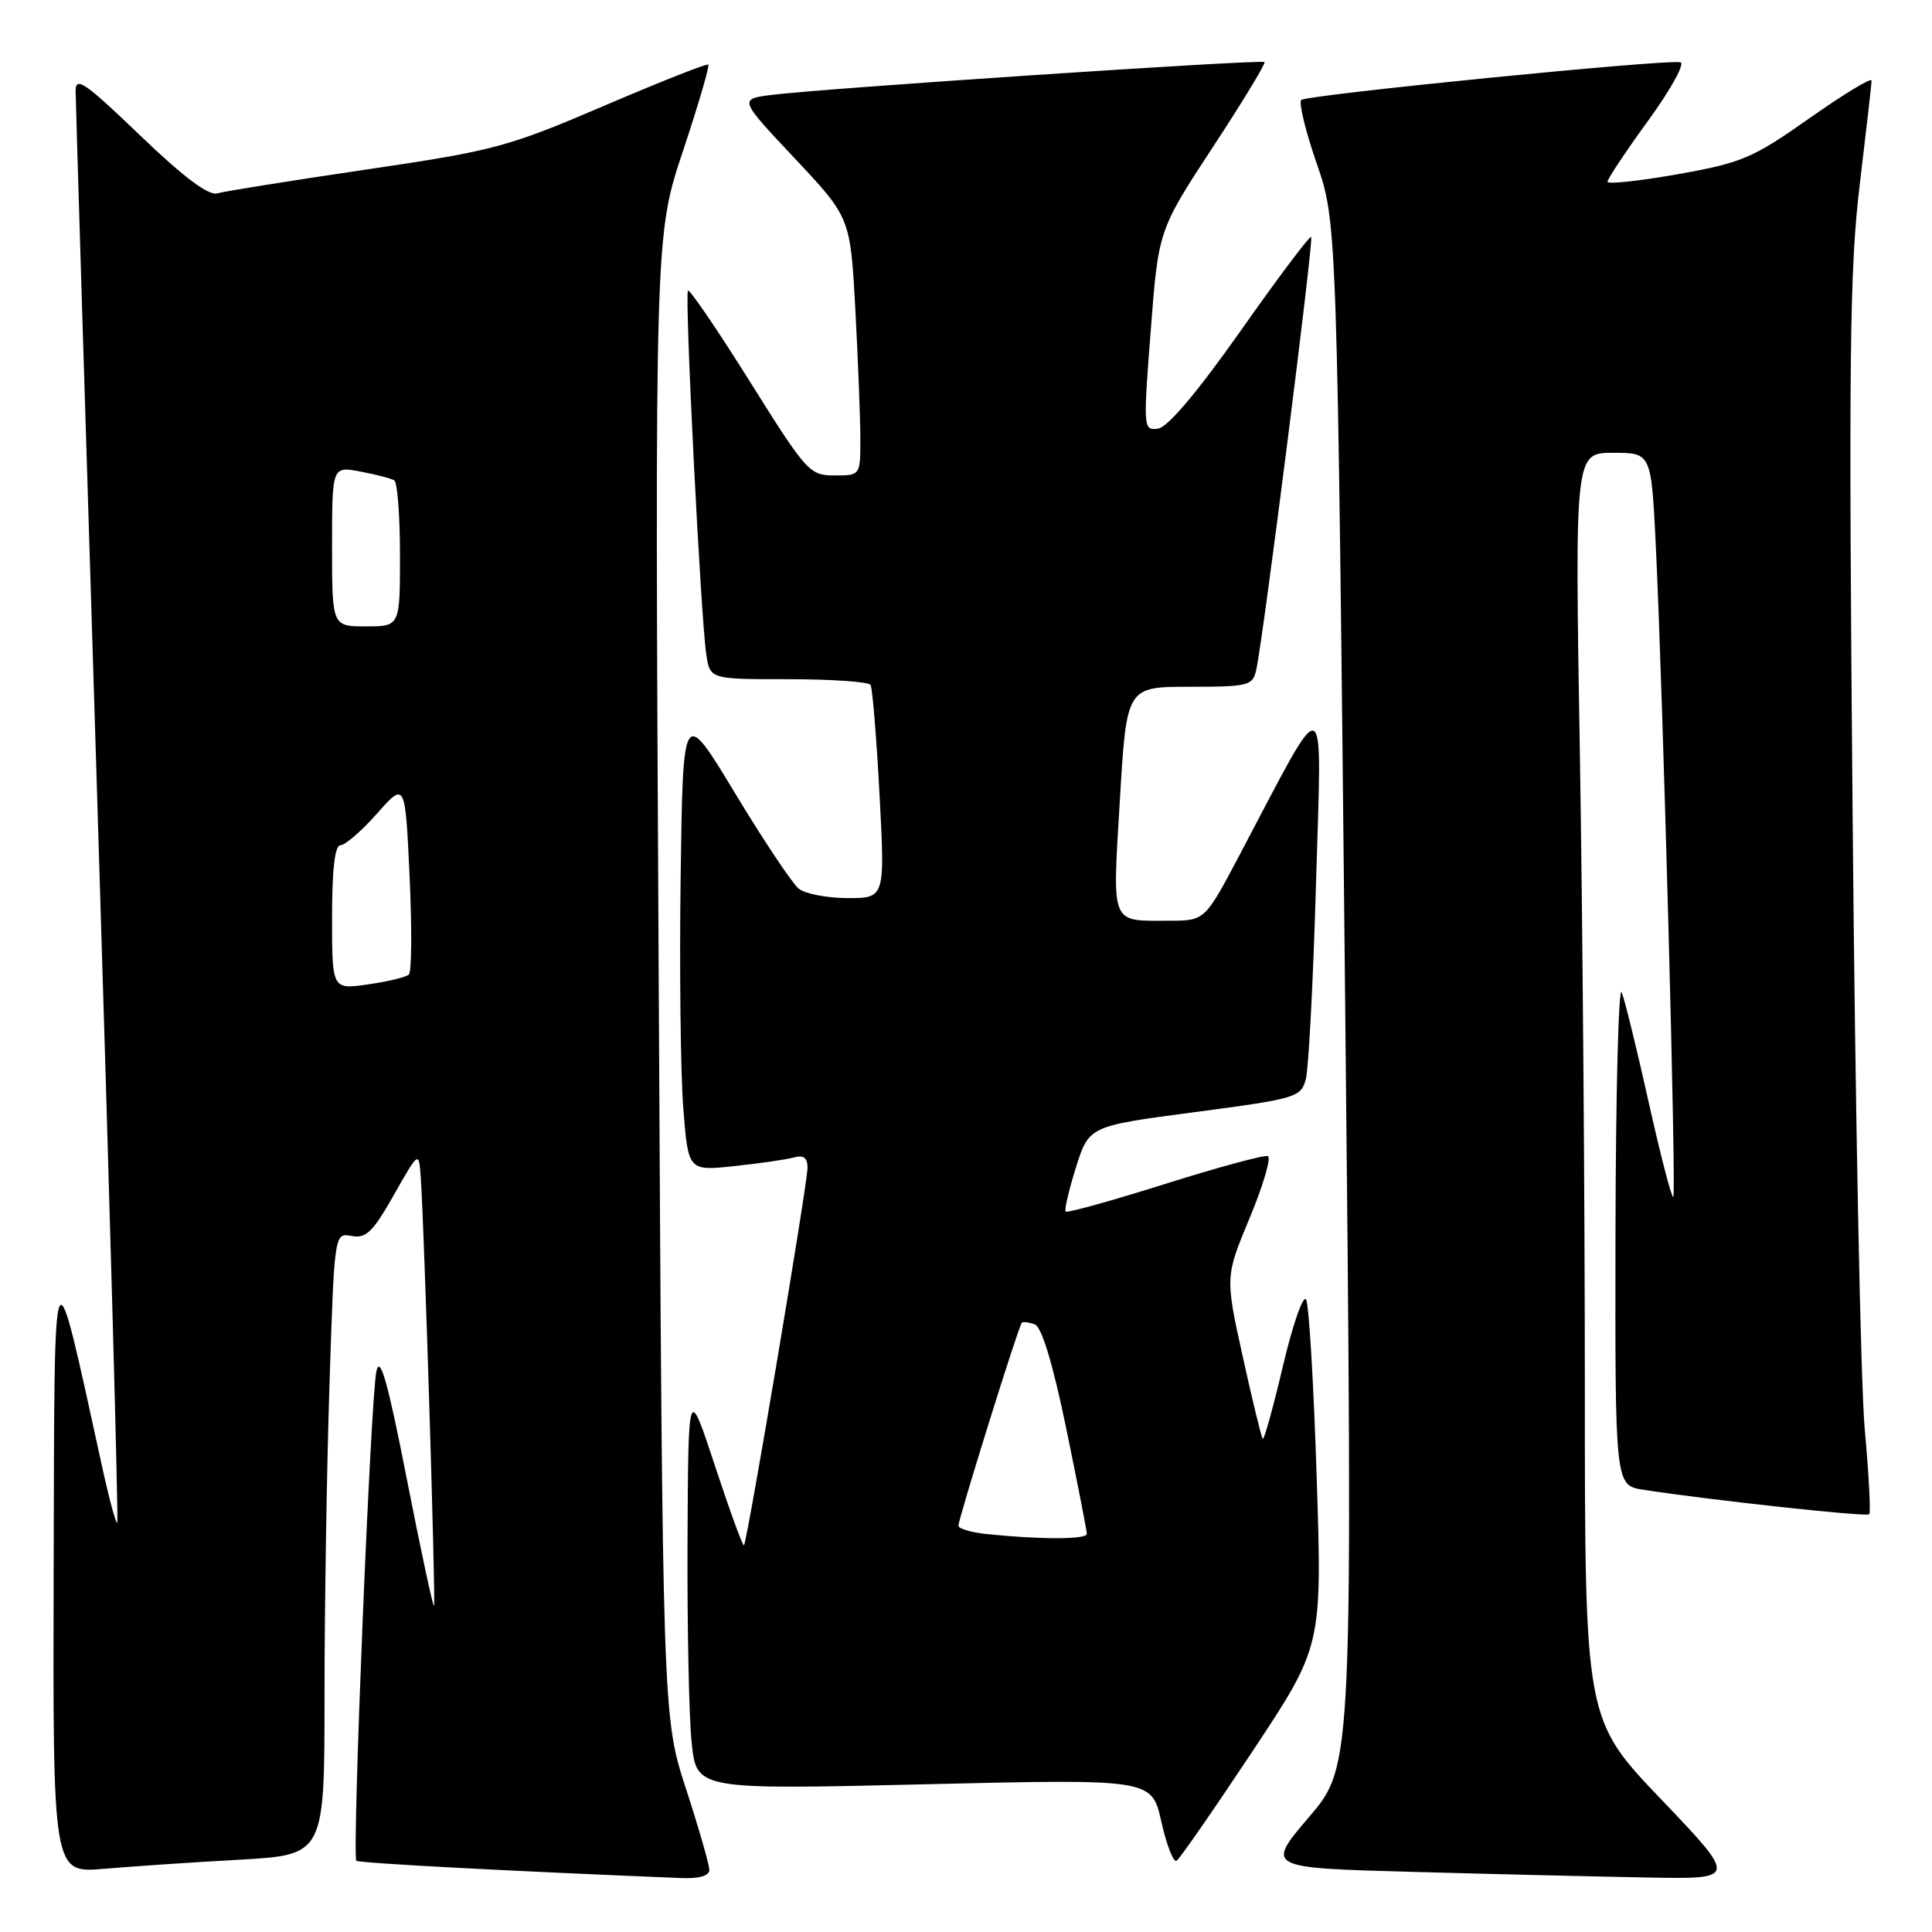 <?xml version="1.0" encoding="UTF-8" standalone="no"?>
<!DOCTYPE svg PUBLIC "-//W3C//DTD SVG 1.1//EN" "http://www.w3.org/Graphics/SVG/1.1/DTD/svg11.dtd" >
<svg xmlns="http://www.w3.org/2000/svg" xmlns:xlink="http://www.w3.org/1999/xlink" version="1.1" viewBox="0 0 256 256">
 <g >
 <path fill="currentColor"
d=" M 93.99 247.75 C 93.98 247.06 92.59 242.22 90.89 237.00 C 87.80 227.50 87.80 227.50 87.28 129.37 C 86.76 31.24 86.76 31.24 90.48 20.06 C 92.53 13.91 94.05 8.73 93.85 8.56 C 93.66 8.39 87.42 10.86 80.00 14.04 C 67.26 19.49 65.48 19.97 48.50 22.47 C 38.60 23.93 29.73 25.35 28.79 25.62 C 27.62 25.95 24.32 23.47 18.54 17.92 C 11.19 10.86 10.00 10.06 10.02 12.11 C 10.03 13.43 11.35 56.57 12.95 107.99 C 14.55 159.41 15.71 201.62 15.54 201.79 C 15.37 201.97 14.46 198.60 13.52 194.30 C 6.91 164.13 7.23 163.45 7.11 207.85 C 7.00 248.20 7.00 248.20 13.75 247.63 C 17.46 247.31 25.56 246.76 31.75 246.42 C 43.00 245.78 43.00 245.78 43.00 224.64 C 43.00 213.01 43.30 194.46 43.66 183.42 C 44.31 163.34 44.31 163.34 46.59 163.77 C 48.49 164.14 49.41 163.25 52.18 158.35 C 55.50 152.50 55.50 152.50 55.75 156.00 C 56.21 162.32 57.76 212.49 57.51 212.78 C 57.37 212.94 55.75 205.37 53.90 195.95 C 51.39 183.13 50.37 179.54 49.88 181.67 C 49.12 184.90 46.62 245.96 47.22 246.56 C 47.54 246.87 67.16 247.92 90.25 248.85 C 92.67 248.95 94.00 248.56 93.99 247.75 Z  M 220.11 238.42 C 210.00 227.83 210.00 227.83 210.00 183.67 C 210.00 159.37 209.70 121.61 209.34 99.75 C 208.67 60.00 208.67 60.00 213.74 60.00 C 218.80 60.00 218.80 60.00 219.40 72.25 C 220.34 91.54 222.14 158.20 221.72 158.61 C 221.52 158.82 220.07 153.25 218.50 146.24 C 216.94 139.23 215.32 132.60 214.89 131.50 C 214.47 130.40 214.10 144.65 214.06 163.16 C 214.00 196.82 214.00 196.82 217.75 197.40 C 226.61 198.77 247.31 201.02 247.68 200.65 C 247.90 200.43 247.63 195.36 247.09 189.38 C 246.54 183.39 245.82 146.78 245.48 108.00 C 244.95 47.59 245.08 35.64 246.42 24.50 C 247.28 17.35 247.99 11.13 247.99 10.68 C 248.00 10.23 244.30 12.47 239.79 15.65 C 232.23 20.97 230.83 21.57 222.29 23.09 C 217.18 23.99 213.00 24.44 213.00 24.08 C 213.00 23.72 215.43 20.06 218.41 15.96 C 221.39 11.86 223.30 8.39 222.66 8.25 C 220.71 7.83 173.10 12.57 172.42 13.25 C 172.07 13.60 172.99 17.40 174.48 21.69 C 177.17 29.50 177.17 29.50 178.23 131.72 C 179.28 233.94 179.28 233.94 173.49 240.72 C 167.71 247.50 167.71 247.50 187.10 248.03 C 197.77 248.33 211.84 248.66 218.36 248.78 C 230.21 249.00 230.21 249.00 220.11 238.42 Z  M 165.92 232.12 C 175.19 218.15 175.19 218.15 174.47 195.82 C 174.08 183.55 173.45 172.92 173.07 172.21 C 172.69 171.50 171.31 175.44 170.01 180.95 C 168.71 186.47 167.50 190.83 167.32 190.66 C 167.15 190.48 165.95 185.58 164.67 179.76 C 162.34 169.19 162.34 169.19 165.60 161.35 C 167.40 157.03 168.47 153.36 167.99 153.19 C 167.51 153.01 161.37 154.68 154.35 156.89 C 147.33 159.10 141.41 160.75 141.21 160.54 C 141.01 160.34 141.62 157.71 142.57 154.69 C 144.30 149.21 144.30 149.21 158.33 147.36 C 171.79 145.58 172.39 145.40 173.03 142.99 C 173.40 141.61 174.01 129.91 174.38 116.99 C 175.15 90.56 176.07 90.90 164.27 113.25 C 159.65 122.00 159.65 122.00 154.90 122.00 C 147.06 122.00 147.39 122.82 148.39 105.99 C 149.28 91.00 149.28 91.00 157.62 91.00 C 165.46 91.00 165.99 90.86 166.46 88.75 C 167.39 84.58 174.09 31.76 173.74 31.40 C 173.54 31.21 169.36 36.78 164.43 43.78 C 158.71 51.90 154.75 56.60 153.46 56.79 C 151.49 57.07 151.47 56.82 152.48 43.79 C 153.50 30.50 153.50 30.50 160.69 19.52 C 164.65 13.49 167.74 8.40 167.55 8.22 C 167.17 7.84 108.65 11.74 102.21 12.58 C 97.92 13.13 97.92 13.13 105.30 20.98 C 112.68 28.83 112.68 28.83 113.34 41.07 C 113.70 47.80 114.00 55.49 114.00 58.16 C 114.00 63.00 114.00 63.00 110.58 63.00 C 107.28 63.00 106.86 62.54 99.36 50.55 C 95.07 43.71 91.38 38.29 91.16 38.51 C 90.69 38.98 92.86 81.97 93.59 86.75 C 94.09 90.00 94.09 90.00 104.49 90.00 C 110.20 90.00 115.09 90.34 115.35 90.75 C 115.60 91.17 116.14 97.69 116.54 105.25 C 117.27 119.00 117.27 119.00 112.33 119.00 C 109.61 119.00 106.69 118.44 105.83 117.75 C 104.98 117.06 101.18 111.37 97.39 105.09 C 90.50 93.69 90.50 93.69 90.19 116.09 C 90.02 128.42 90.18 142.25 90.54 146.84 C 91.19 155.17 91.19 155.17 97.35 154.51 C 100.73 154.15 104.29 153.63 105.25 153.36 C 106.47 153.02 107.00 153.43 107.00 154.74 C 107.00 156.87 99.01 204.32 98.58 204.76 C 98.42 204.91 96.70 200.19 94.75 194.27 C 91.20 183.50 91.20 183.50 91.10 204.10 C 91.05 215.44 91.29 227.50 91.65 230.92 C 92.30 237.14 92.30 237.14 122.46 236.43 C 152.62 235.71 152.62 235.71 153.88 241.37 C 154.58 244.48 155.49 246.82 155.90 246.56 C 156.31 246.31 160.82 239.81 165.92 232.12 Z  M 44.00 121.56 C 44.00 115.20 44.37 112.00 45.11 112.00 C 45.73 112.00 47.91 110.11 49.96 107.80 C 53.69 103.59 53.69 103.59 54.27 116.05 C 54.59 122.90 54.55 128.78 54.18 129.13 C 53.81 129.48 51.36 130.07 48.75 130.44 C 44.00 131.12 44.00 131.12 44.00 121.56 Z  M 44.00 72.39 C 44.00 61.78 44.00 61.78 47.74 62.48 C 49.80 62.87 51.83 63.39 52.24 63.65 C 52.66 63.91 53.00 68.37 53.00 73.56 C 53.00 83.00 53.00 83.00 48.50 83.00 C 44.00 83.00 44.00 83.00 44.00 72.39 Z  M 130.75 203.27 C 128.69 203.06 127.00 202.56 127.00 202.16 C 127.00 201.22 134.96 175.70 135.39 175.28 C 135.57 175.10 136.35 175.20 137.13 175.50 C 138.04 175.84 139.53 180.79 141.28 189.27 C 142.78 196.55 144.01 202.84 144.01 203.25 C 144.00 204.00 137.81 204.01 130.75 203.27 Z "/>
</g>
</svg>